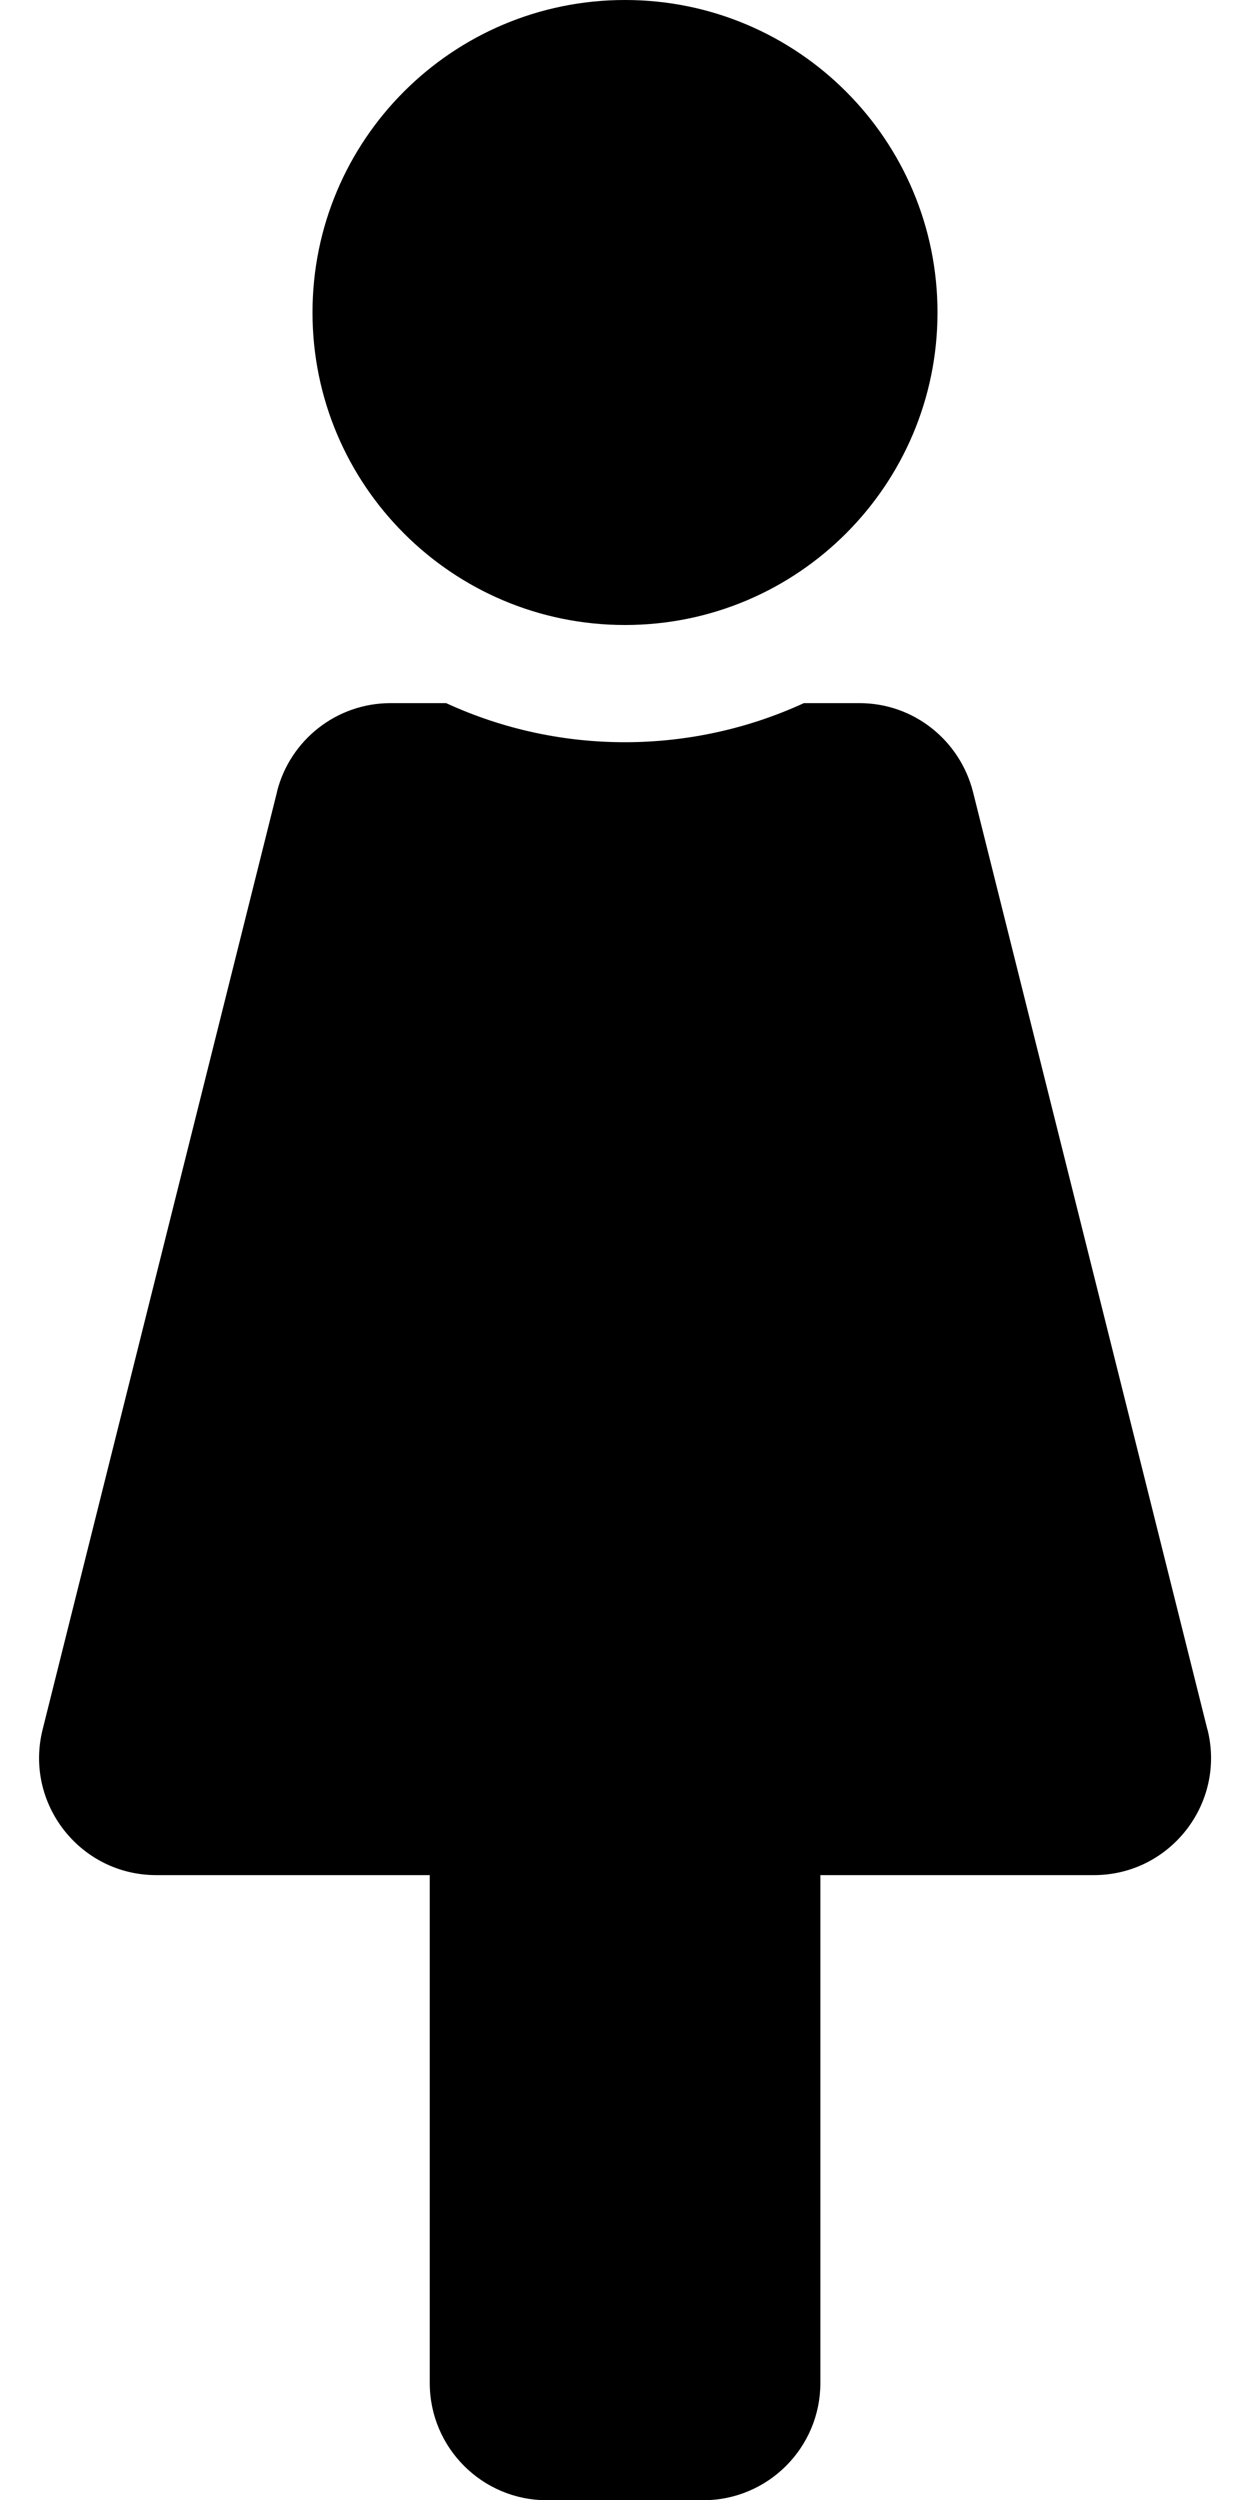 <!-- Generated by IcoMoon.io -->
<svg version="1.1" xmlns="http://www.w3.org/2000/svg" width="10" height="20" viewBox="0 0 10 20">
<title>female</title>
<path d="M5 0c1.381 0 2.5 1.119 2.5 2.5s-1.119 2.5-2.5 2.5c-1.381 0-2.5-1.119-2.5-2.5s1.119-2.5 2.5-2.5zM9.659 13.835l-1.875-7.5c-0.105-0.411-0.472-0.71-0.909-0.71h-0.444c-0.887 0.408-1.937 0.426-2.862 0h-0.444c-0.437 0-0.804 0.299-0.908 0.704l-0.001 0.007-1.875 7.5c-0.148 0.591 0.299 1.165 0.909 1.165h2.188v4.063c0 0.518 0.42 0.938 0.937 0.938h1.25c0.518 0 0.938-0.42 0.938-0.938v-4.063h2.188c0.609 0 1.057-0.573 0.909-1.165z"></path>
</svg>
